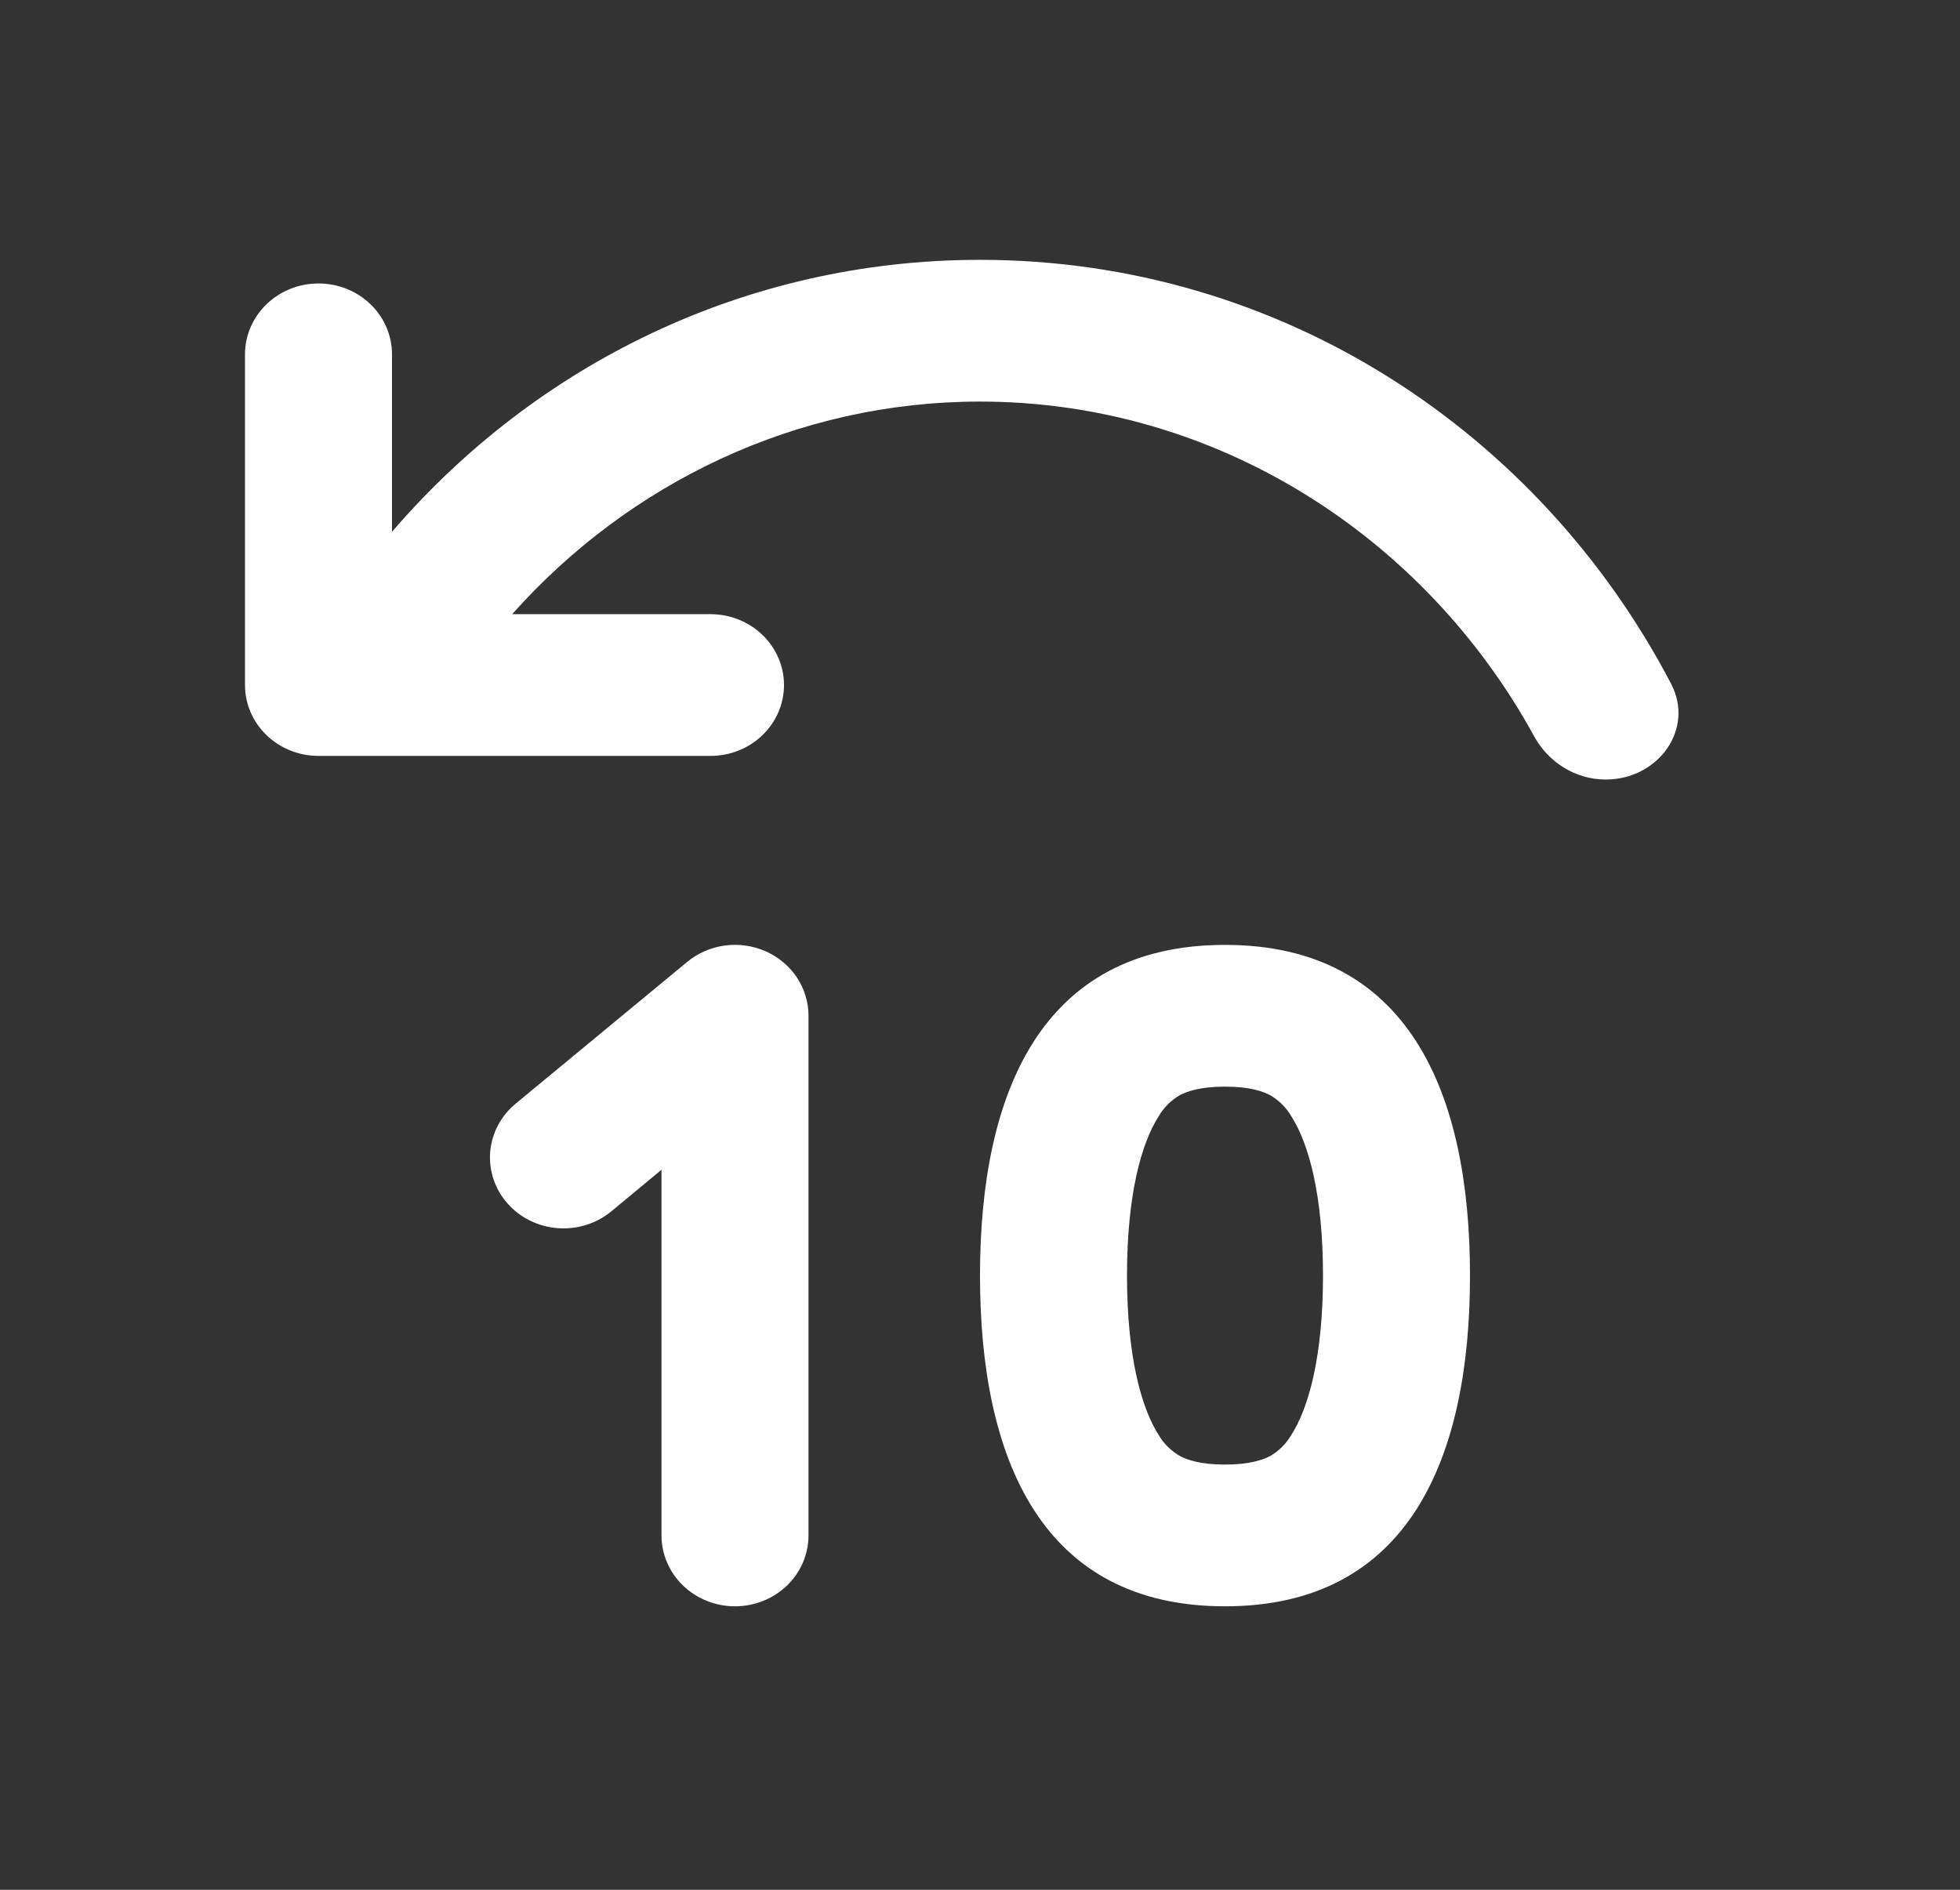 <svg width="56" height="54" viewBox="0 0 56 54" fill="none" xmlns="http://www.w3.org/2000/svg">
<rect x="0" y="0" width="56" height="54" fill="#333333" stroke="none"/>
<path d="M11.2 15.196V10.125C11.2 9.588 10.979 9.073 10.585 8.693C10.191 8.313 9.657 8.1 9.1 8.1C8.543 8.1 8.009 8.313 7.615 8.693C7.221 9.073 7 9.588 7 10.125V19.575C7 20.693 7.941 21.6 9.1 21.6H20.3C20.857 21.6 21.391 21.387 21.785 21.007C22.179 20.627 22.4 20.112 22.4 19.575C22.4 19.038 22.179 18.523 21.785 18.143C21.391 17.763 20.857 17.55 20.3 17.55H14.633C17.976 13.797 22.761 11.475 28 11.475C34.72 11.475 40.684 15.296 43.834 21.041C44.237 21.778 45.01 22.275 45.875 22.275C47.379 22.275 48.423 20.836 47.746 19.54C43.994 12.363 36.616 7.425 28 7.425C21.263 7.425 15.282 10.446 11.2 15.196ZM23.1 29.025C23.1 28.638 22.985 28.258 22.769 27.932C22.552 27.606 22.243 27.346 21.878 27.184C21.513 27.022 21.108 26.965 20.71 27.018C20.312 27.072 19.939 27.234 19.634 27.486L14.734 31.536C14.524 31.709 14.352 31.92 14.227 32.157C14.102 32.395 14.027 32.653 14.005 32.919C13.984 33.184 14.017 33.45 14.103 33.703C14.188 33.956 14.325 34.191 14.504 34.393C14.866 34.801 15.382 35.053 15.938 35.095C16.213 35.115 16.489 35.084 16.752 35.001C17.014 34.919 17.257 34.787 17.466 34.614L18.9 33.426V43.875C18.9 44.412 19.121 44.927 19.515 45.307C19.909 45.687 20.443 45.9 21 45.9C21.557 45.9 22.091 45.687 22.485 45.307C22.879 44.927 23.1 44.412 23.1 43.875V29.025ZM42 36.45C42 41.669 40.25 45.9 35 45.9C29.75 45.9 28 41.669 28 36.45C28 31.231 29.75 27 35 27C40.25 27 42 31.231 42 36.45ZM37.8 36.45C37.8 34.155 37.394 32.673 36.893 31.895C36.749 31.646 36.539 31.439 36.285 31.293C36.092 31.19 35.714 31.05 35 31.05C34.286 31.05 33.908 31.19 33.712 31.293C33.459 31.439 33.251 31.647 33.107 31.895C32.606 32.673 32.2 34.155 32.2 36.45C32.2 38.745 32.606 40.227 33.107 41.008C33.252 41.255 33.461 41.462 33.715 41.607C33.908 41.71 34.286 41.85 35 41.85C35.714 41.85 36.092 41.71 36.288 41.607C36.541 41.461 36.749 41.253 36.893 41.005C37.394 40.227 37.8 38.745 37.8 36.45Z" fill="white"/>
</svg>
